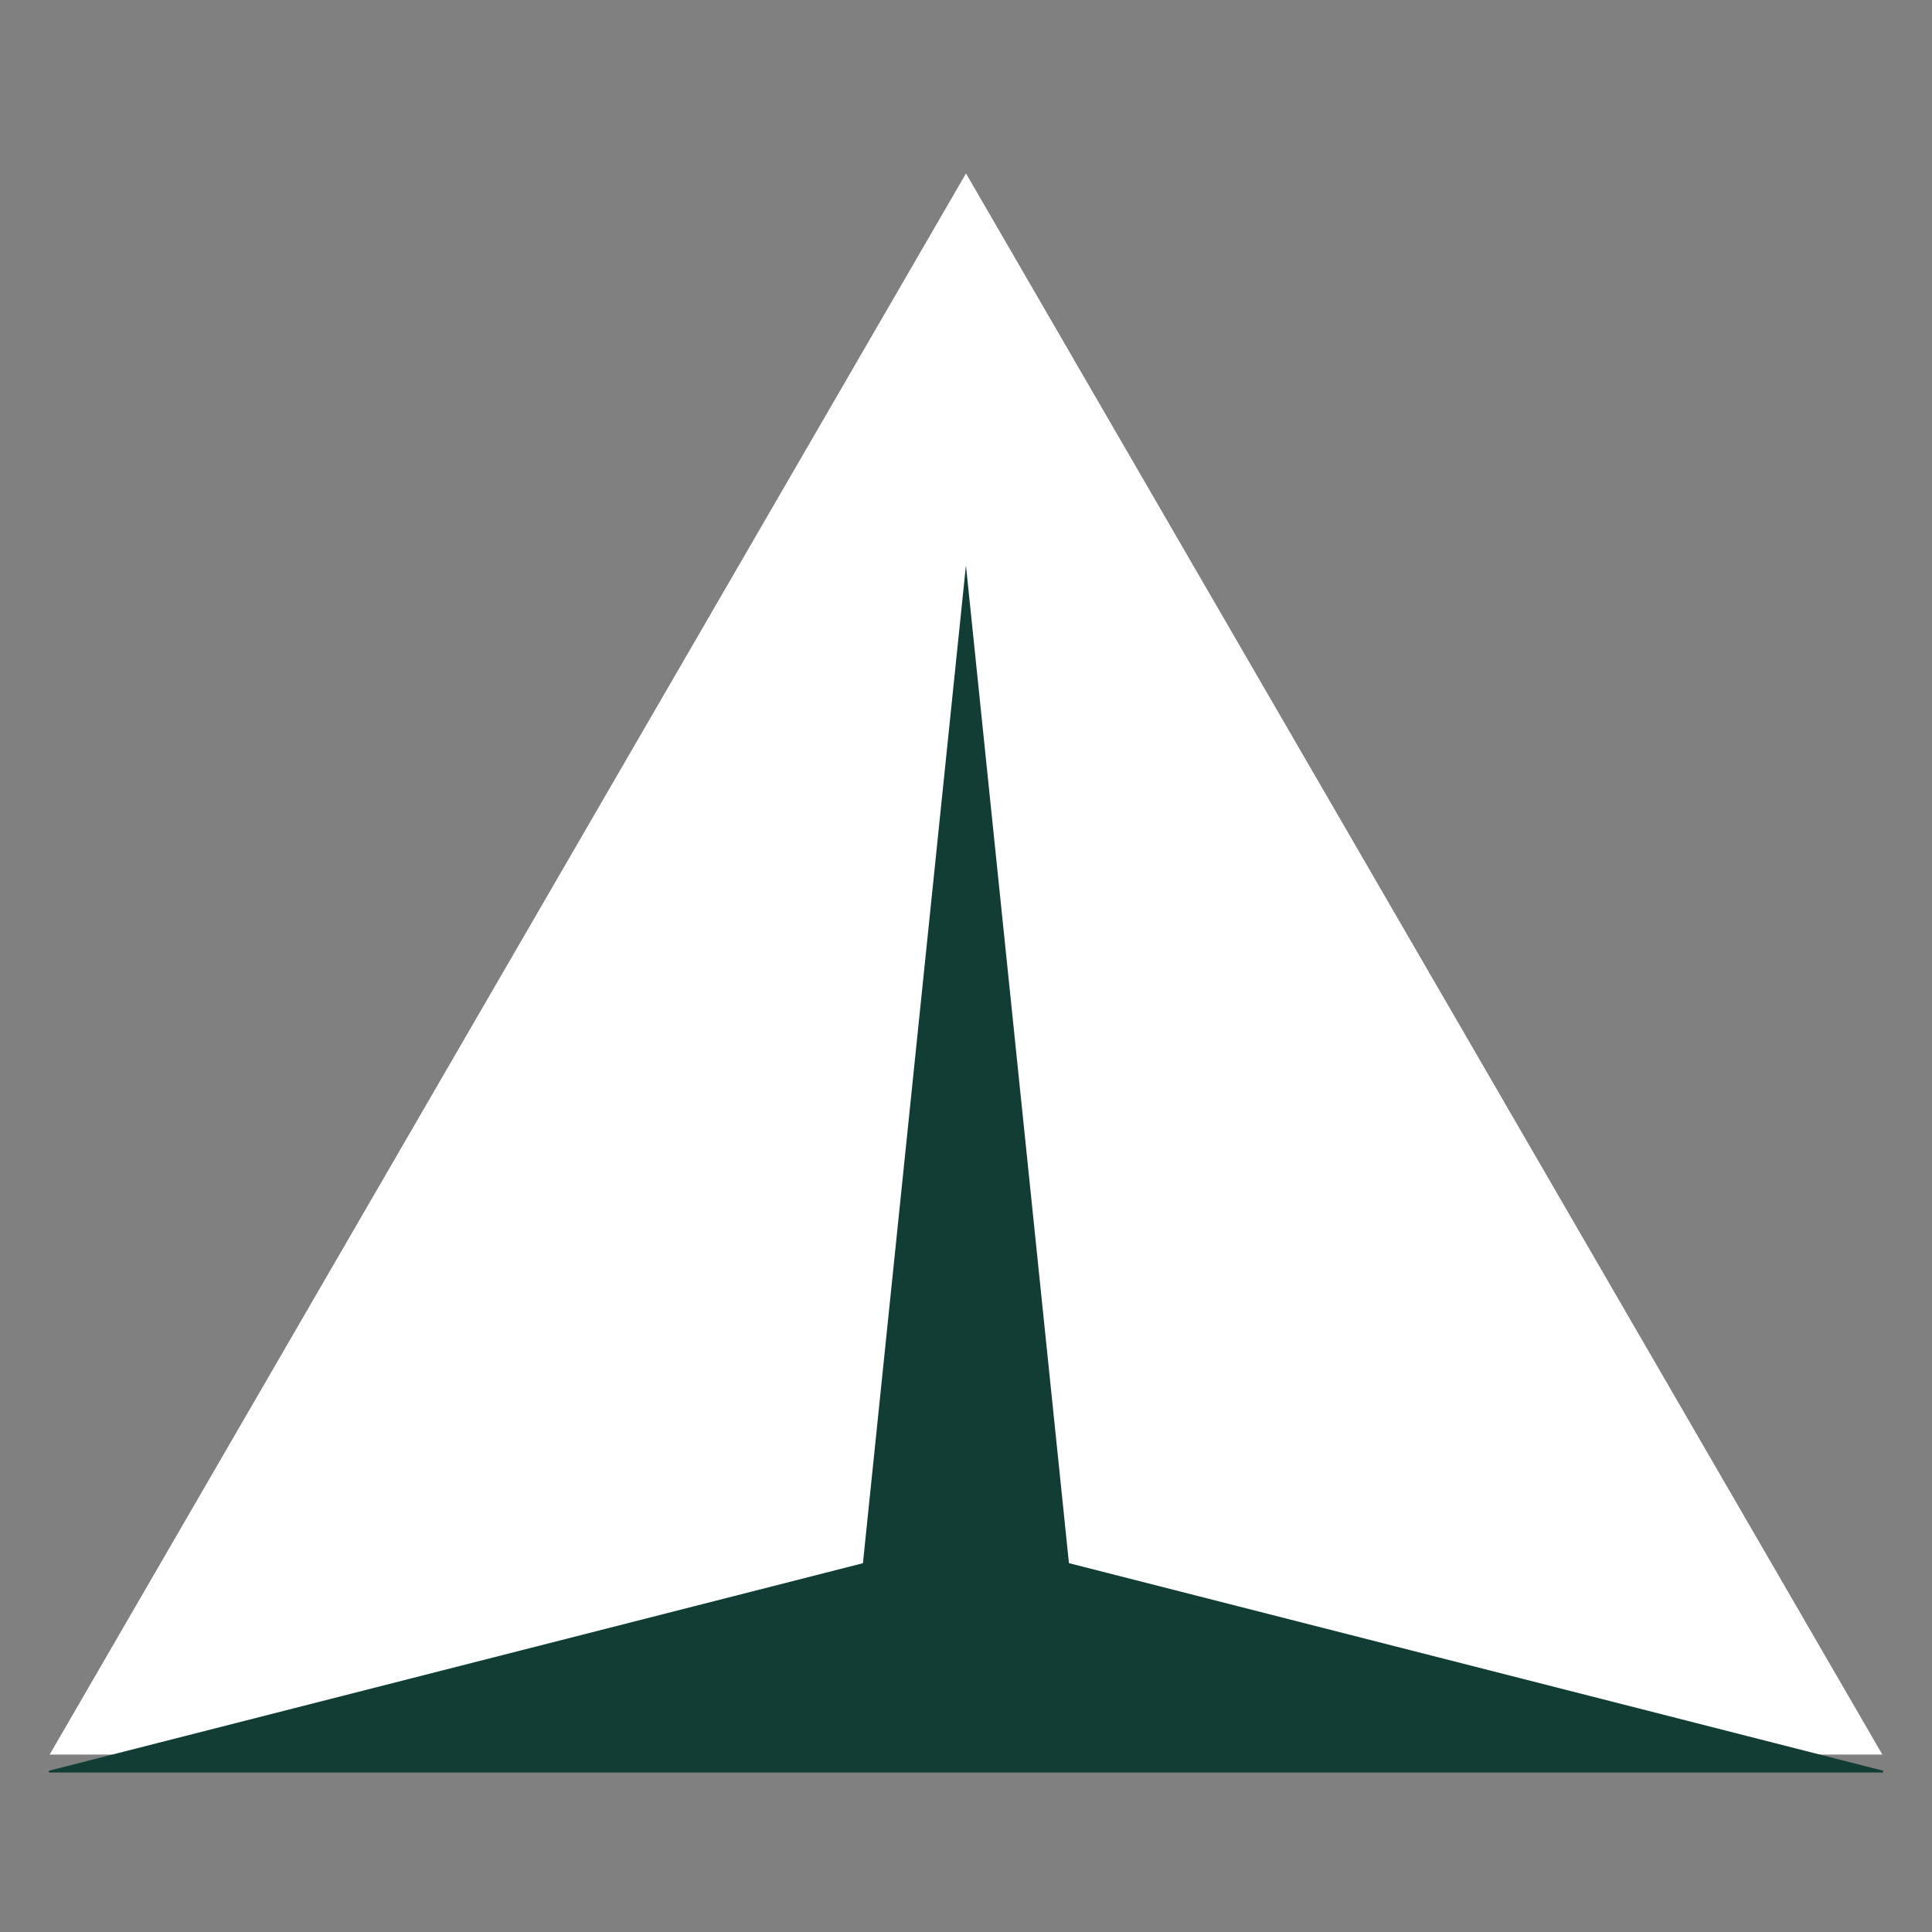 <svg version="1.1" viewBox="0.0 0.0 1000.0 1000.0" fill="none" stroke="none" stroke-linecap="square" stroke-miterlimit="10" xmlns:xlink="http://www.w3.org/1999/xlink" xmlns="http://www.w3.org/2000/svg"><rect x="0.0" y="0.0" width="1000.0" height="1000.0" fill="#808080" stroke="none"/><clipPath id="p.0"><path d="m0 0l1000.0 0l0 1000.0l-1000.0 0l0 -1000.0z" clip-rule="nonzero"/></clipPath><g clip-path="url(#p.0)"><path fill="#000000" fill-opacity="0.0" d="m0 0l1000.0 0l0 1000.0l-1000.0 0z" fill-rule="evenodd"/><path fill="#ffffff" d="m25.703 908.158l474.295 -818.388l474.295 818.388z" fill-rule="evenodd"/><path fill="#113d34" d="m436.212 910.232l63.757 -617.612l63.757 617.612z" fill-rule="evenodd"/><path fill="#113d34" d="m25.764 916.929l474.268 -120.906l474.268 120.906z" fill-rule="evenodd"/><path stroke="#113d34" stroke-width="1.0" stroke-linejoin="round" stroke-linecap="butt" d="m25.764 916.929l474.268 -120.906l474.268 120.906z" fill-rule="evenodd"/></g></svg>